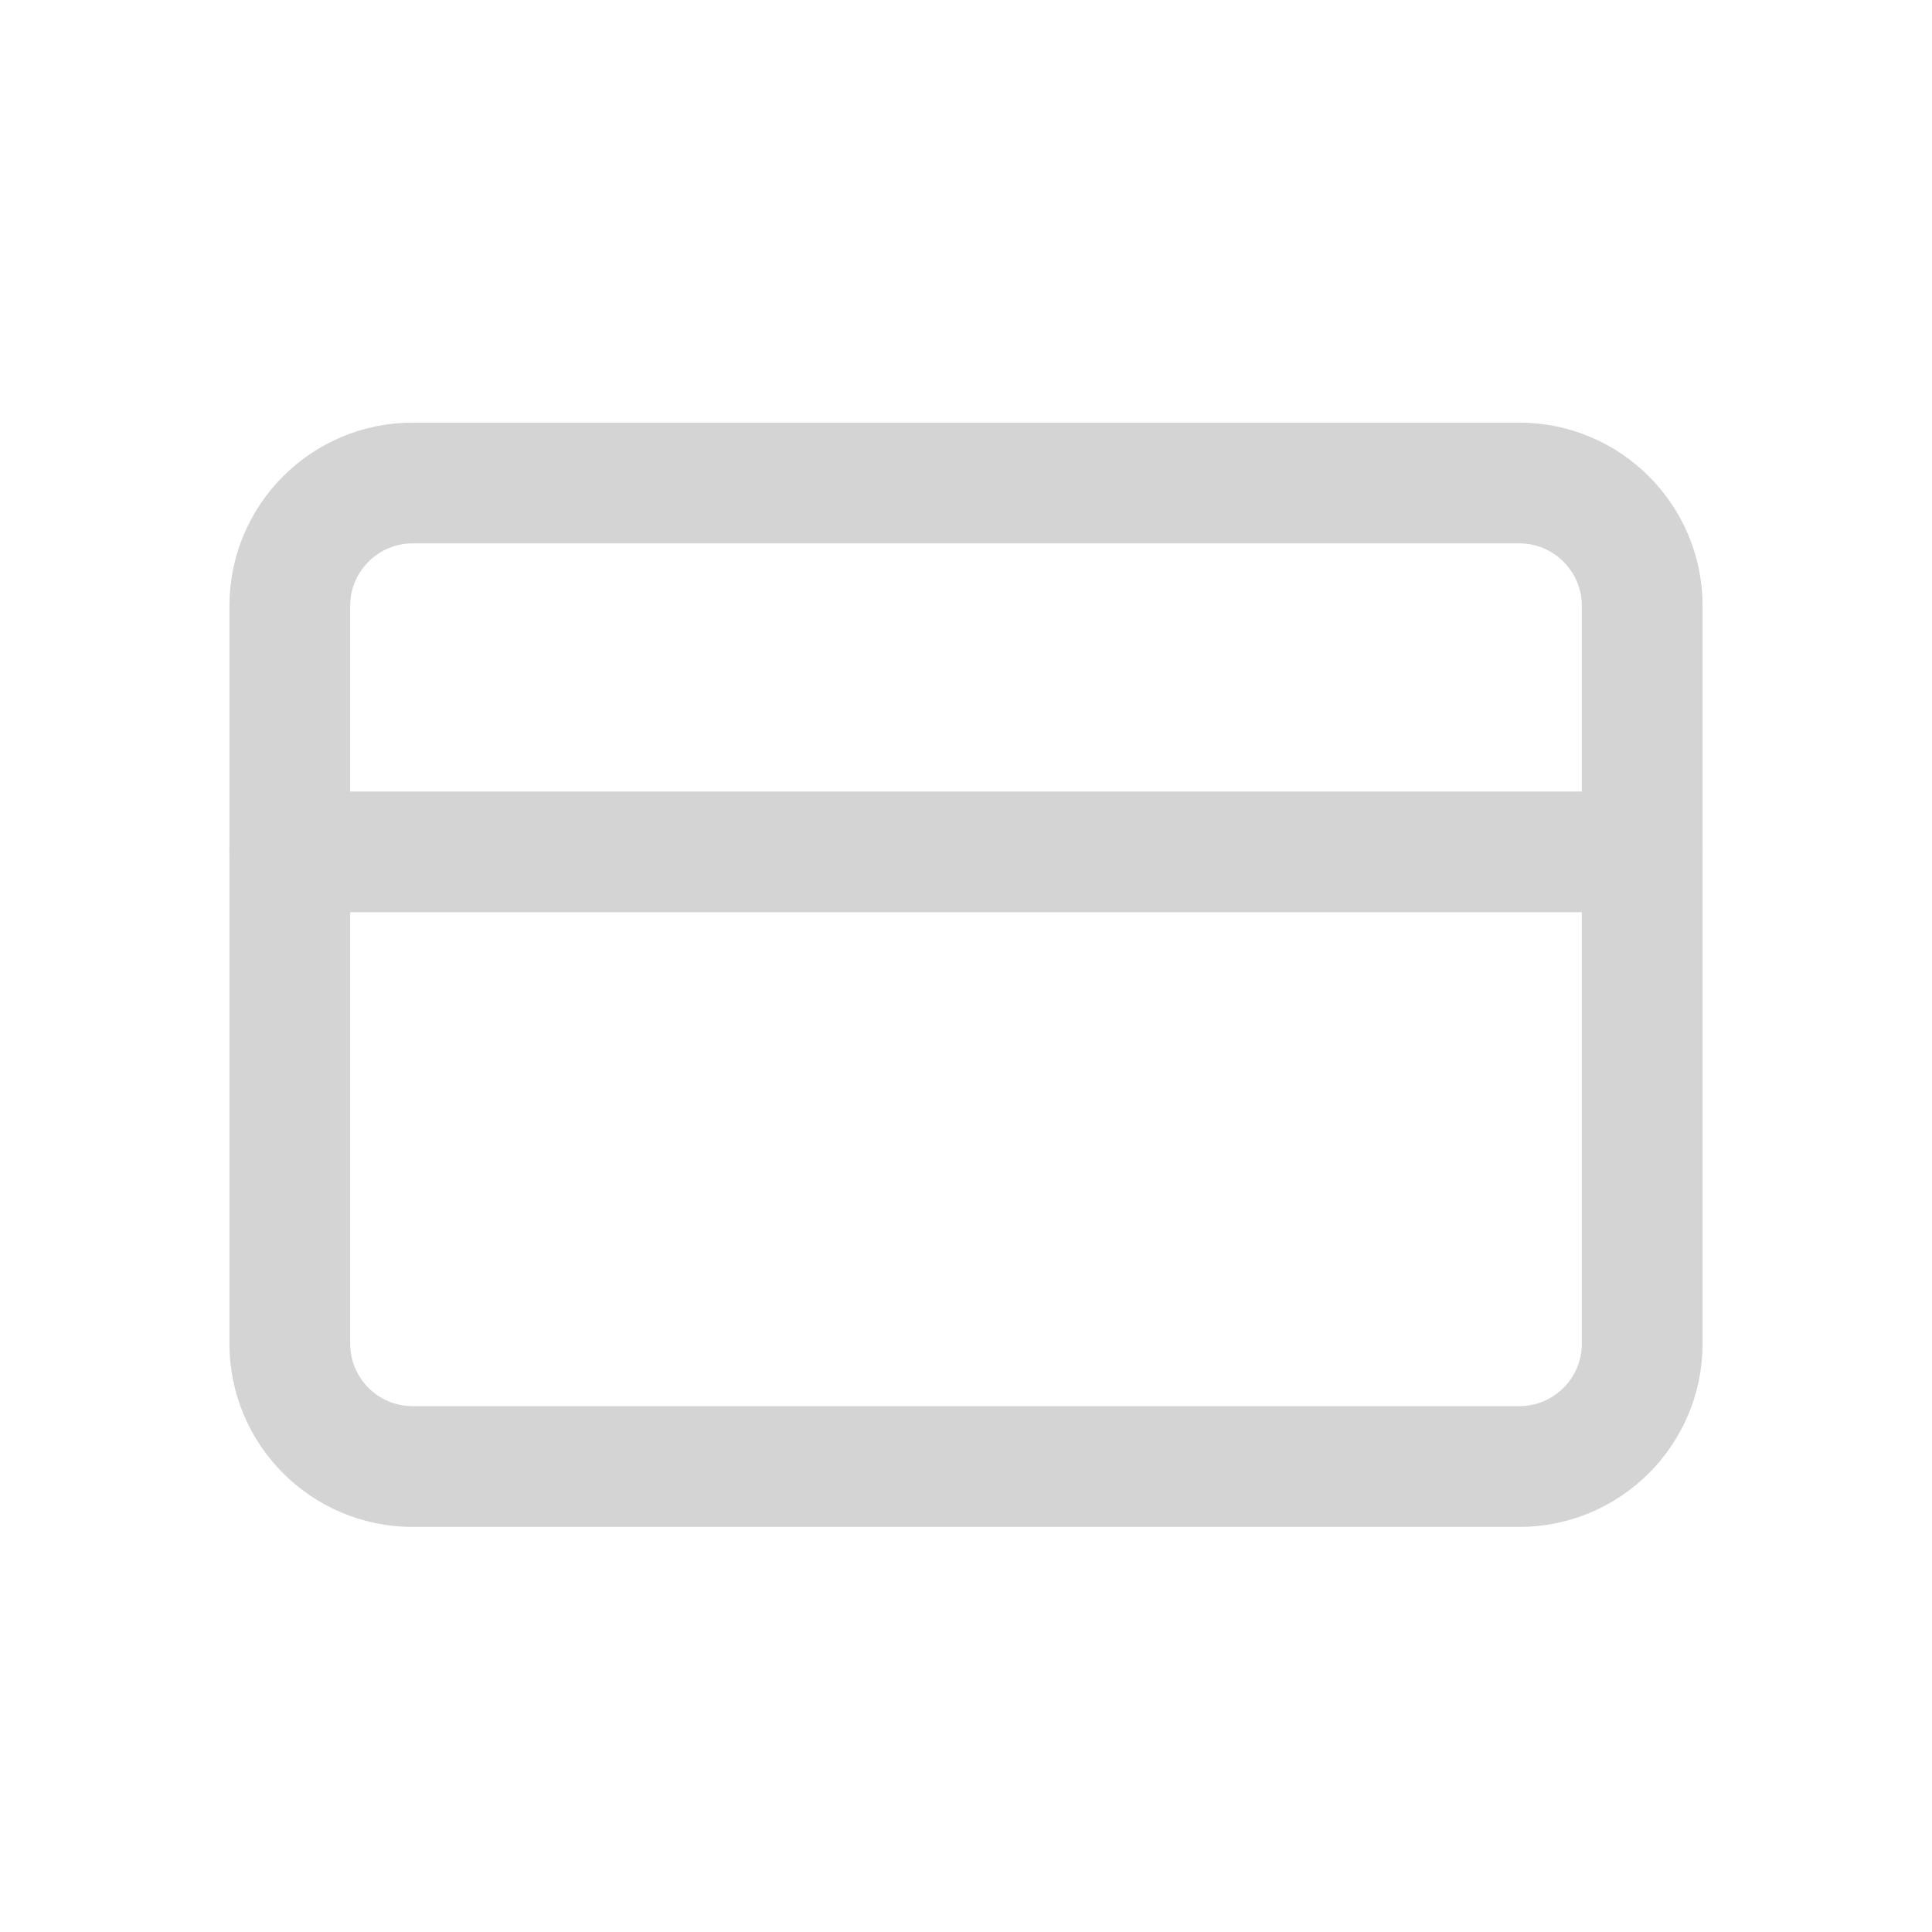 <svg width="24" height="24" viewBox="0 0 24 24" fill="none" xmlns="http://www.w3.org/2000/svg">
<path d="M18.872 6H5.127C4.283 6 3.6 6.684 3.6 7.527V16.691C3.6 17.534 4.283 18.218 5.127 18.218H18.872C19.716 18.218 20.4 17.534 20.4 16.691V7.527C20.4 6.684 19.716 6 18.872 6Z" stroke="#D4D4D4" stroke-width="1.5" stroke-linecap="round" stroke-linejoin="round"/>
<path d="M3.6 10.582H20.4" stroke="#D4D4D4" stroke-width="1.5" stroke-linecap="round" stroke-linejoin="round"/>
</svg>
